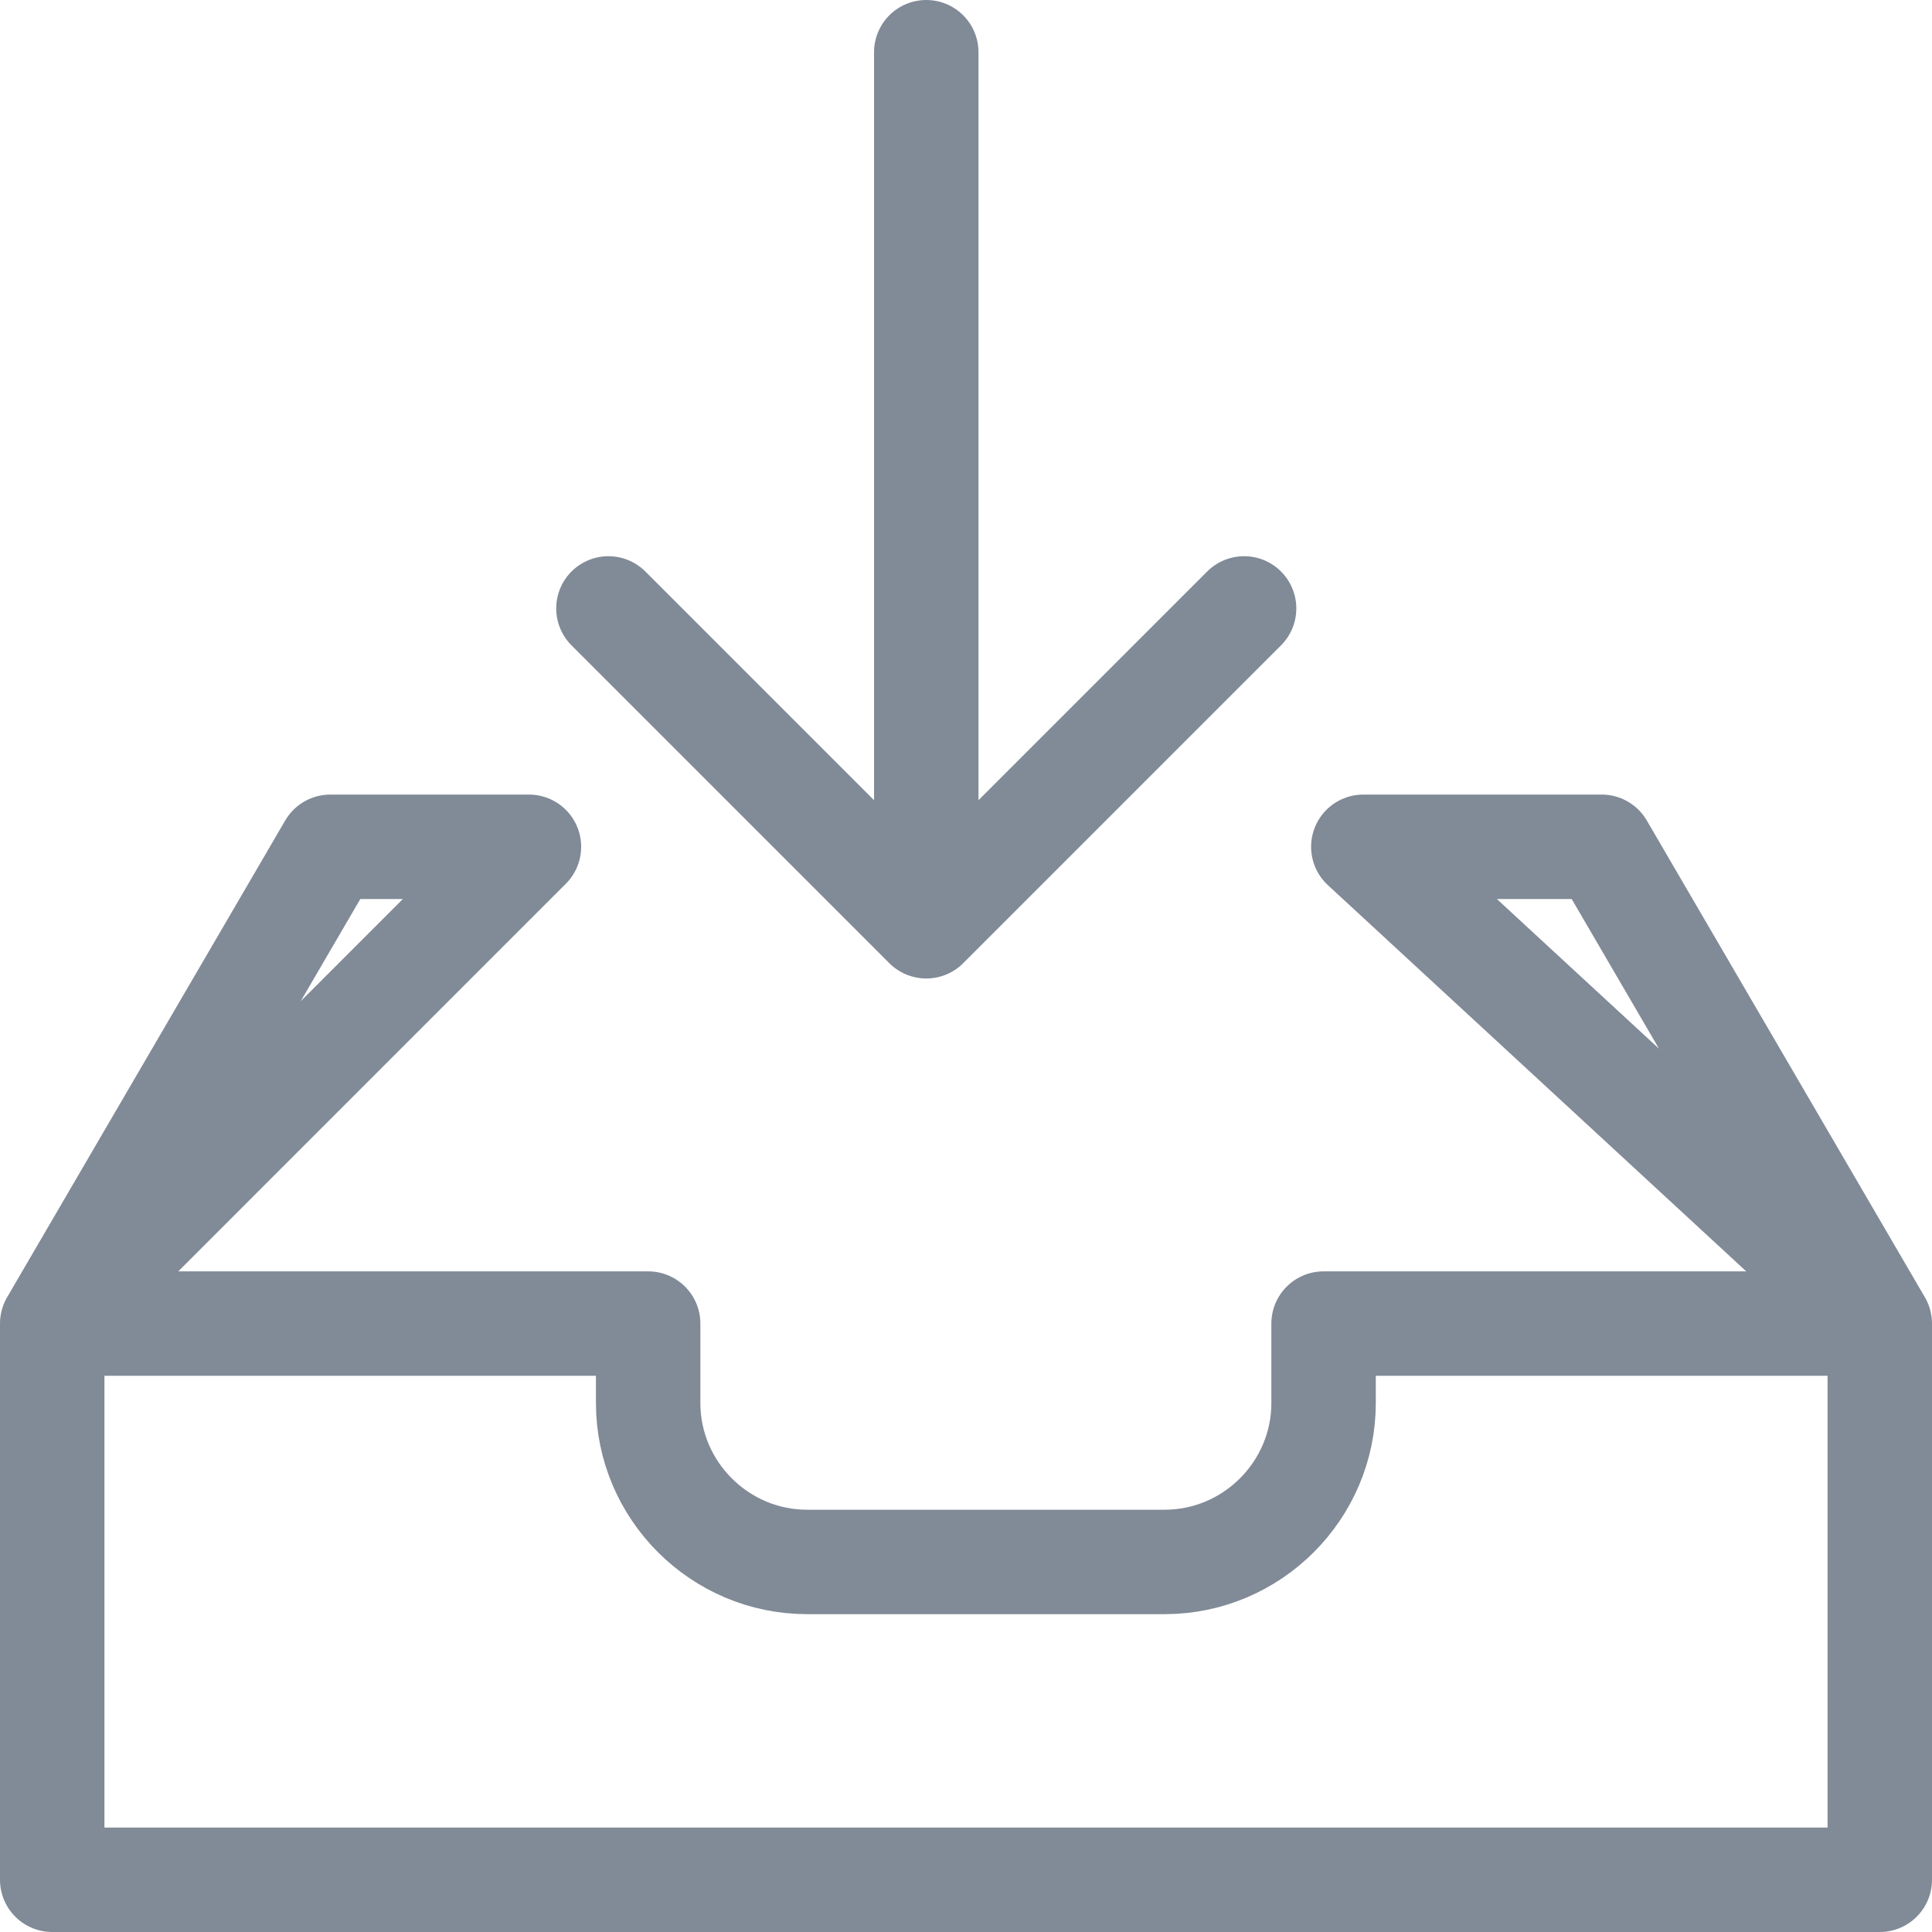 <svg width="37" height="37" viewBox="0 0 37 37" fill="none" xmlns="http://www.w3.org/2000/svg">
<path d="M23.826 11.652L17.739 17.739L11.652 11.652M36 36H1V25.348H12.413V26.87C12.413 28.544 13.783 29.913 15.457 29.913H22.304C23.978 29.913 25.348 28.544 25.348 26.87V25.348H36V36ZM1 25.348L6.326 16.217H10.13L1 25.348ZM26.109 16.217H30.674L36 25.348L26.109 16.217ZM17.739 17.739V1V17.739Z" stroke="#818A97" stroke-width="2" stroke-linecap="round" stroke-linejoin="round"/>
</svg>
